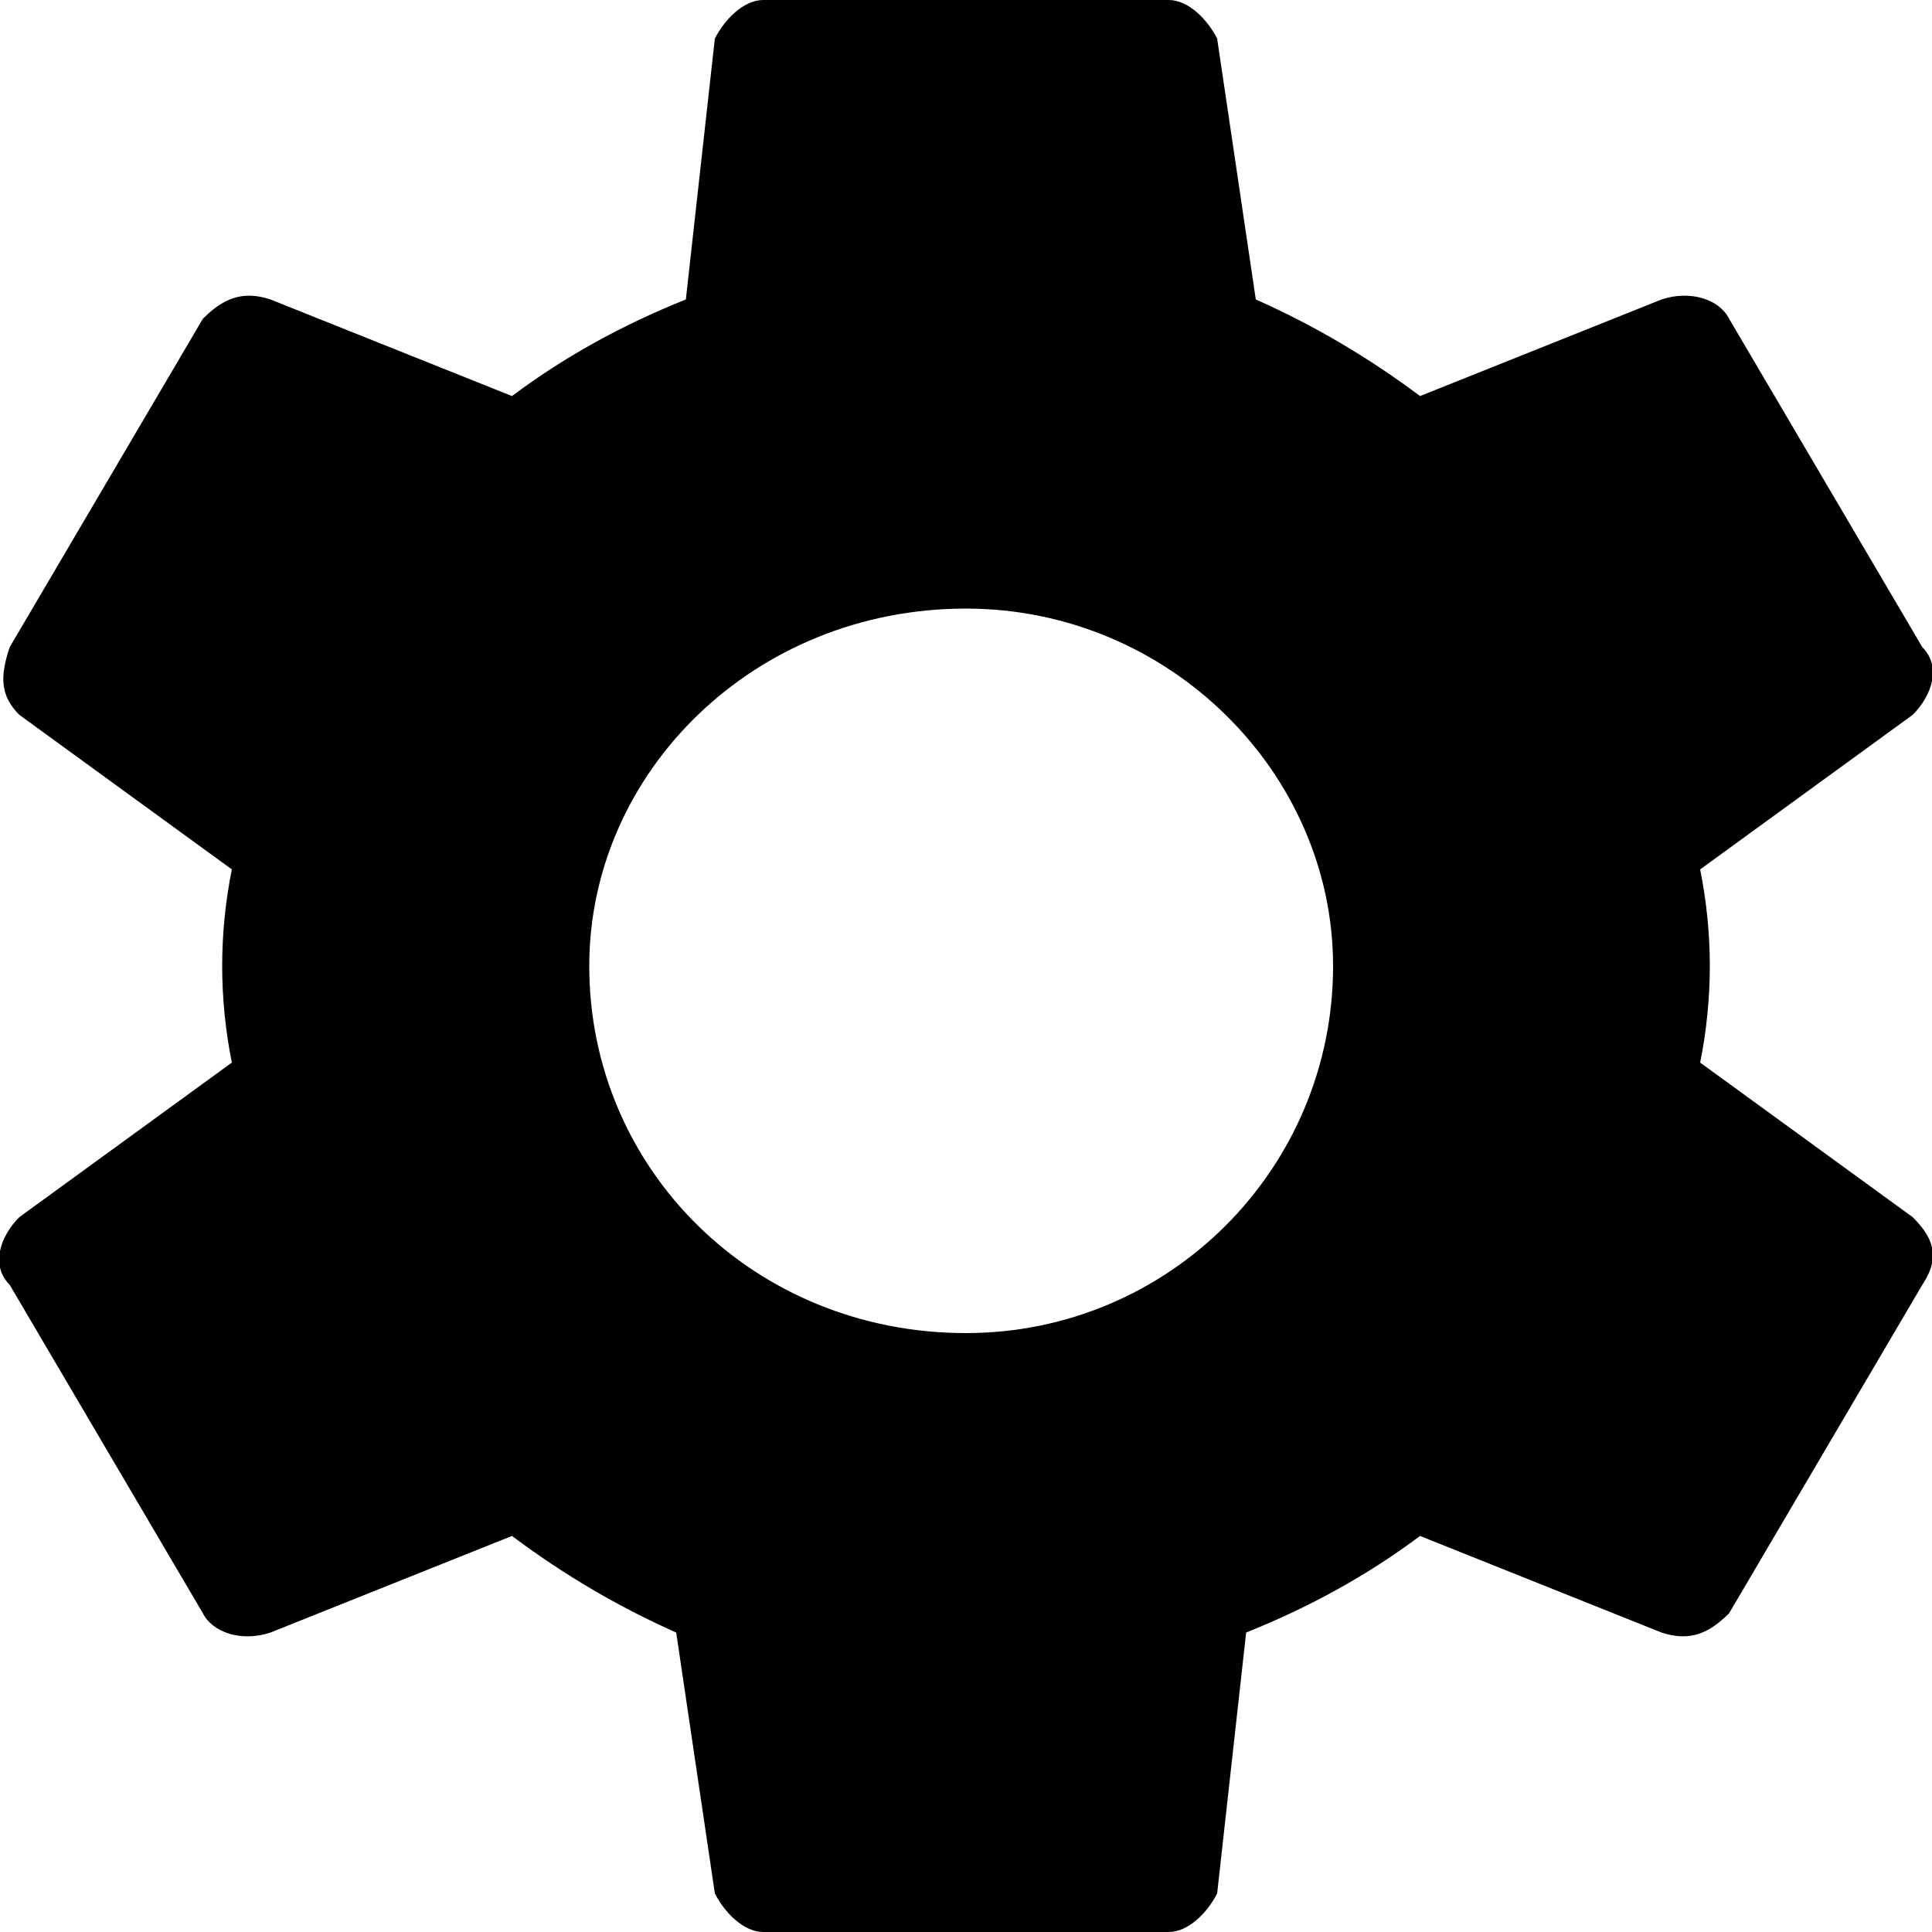 <svg version="1.2" xmlns="http://www.w3.org/2000/svg" viewBox="0 0 20 20" width="20" height="20">
	<title>settings-icon</title>
	<style>
		.s0 { fill: none }
	</style>
	<g>
		<path class="s0" d="m-2-2h24v24h-24z"/>
		<path class="s1" d="m17.6 11q0.1-0.5 0.1-1 0-0.5-0.1-1l2.2-1.6c0.2-0.2 0.3-0.5 0.1-0.7l-2-3.4c-0.1-0.2-0.4-0.3-0.7-0.2l-2.5 1q-0.8-0.6-1.7-1l-0.4-2.7c-0.1-0.2-0.3-0.4-0.5-0.4h-4.2c-0.2 0-0.4 0.2-0.5 0.4l-0.3 2.7q-1 0.4-1.8 1l-2.5-1c-0.3-0.1-0.5 0-0.7 0.2l-2 3.4c-0.1 0.3-0.1 0.5 0.1 0.7l2.2 1.6q-0.1 0.5-0.1 1 0 0.5 0.1 1l-2.2 1.6c-0.2 0.2-0.3 0.5-0.1 0.7l2 3.4c0.1 0.2 0.4 0.3 0.7 0.2l2.5-1q0.8 0.6 1.7 1l0.4 2.7c0.1 0.2 0.3 0.4 0.5 0.4h4.2c0.2 0 0.4-0.2 0.5-0.4l0.3-2.7q1-0.4 1.8-1l2.5 1c0.3 0.1 0.5 0 0.7-0.2l2-3.4c0.2-0.3 0.1-0.5-0.1-0.7zm-7.6 2.8c-2.2 0-3.9-1.7-3.9-3.8 0-2 1.7-3.7 3.9-3.7 2.1 0 3.8 1.7 3.8 3.7 0 2.1-1.7 3.8-3.8 3.8z"/>
	</g>
</svg>
